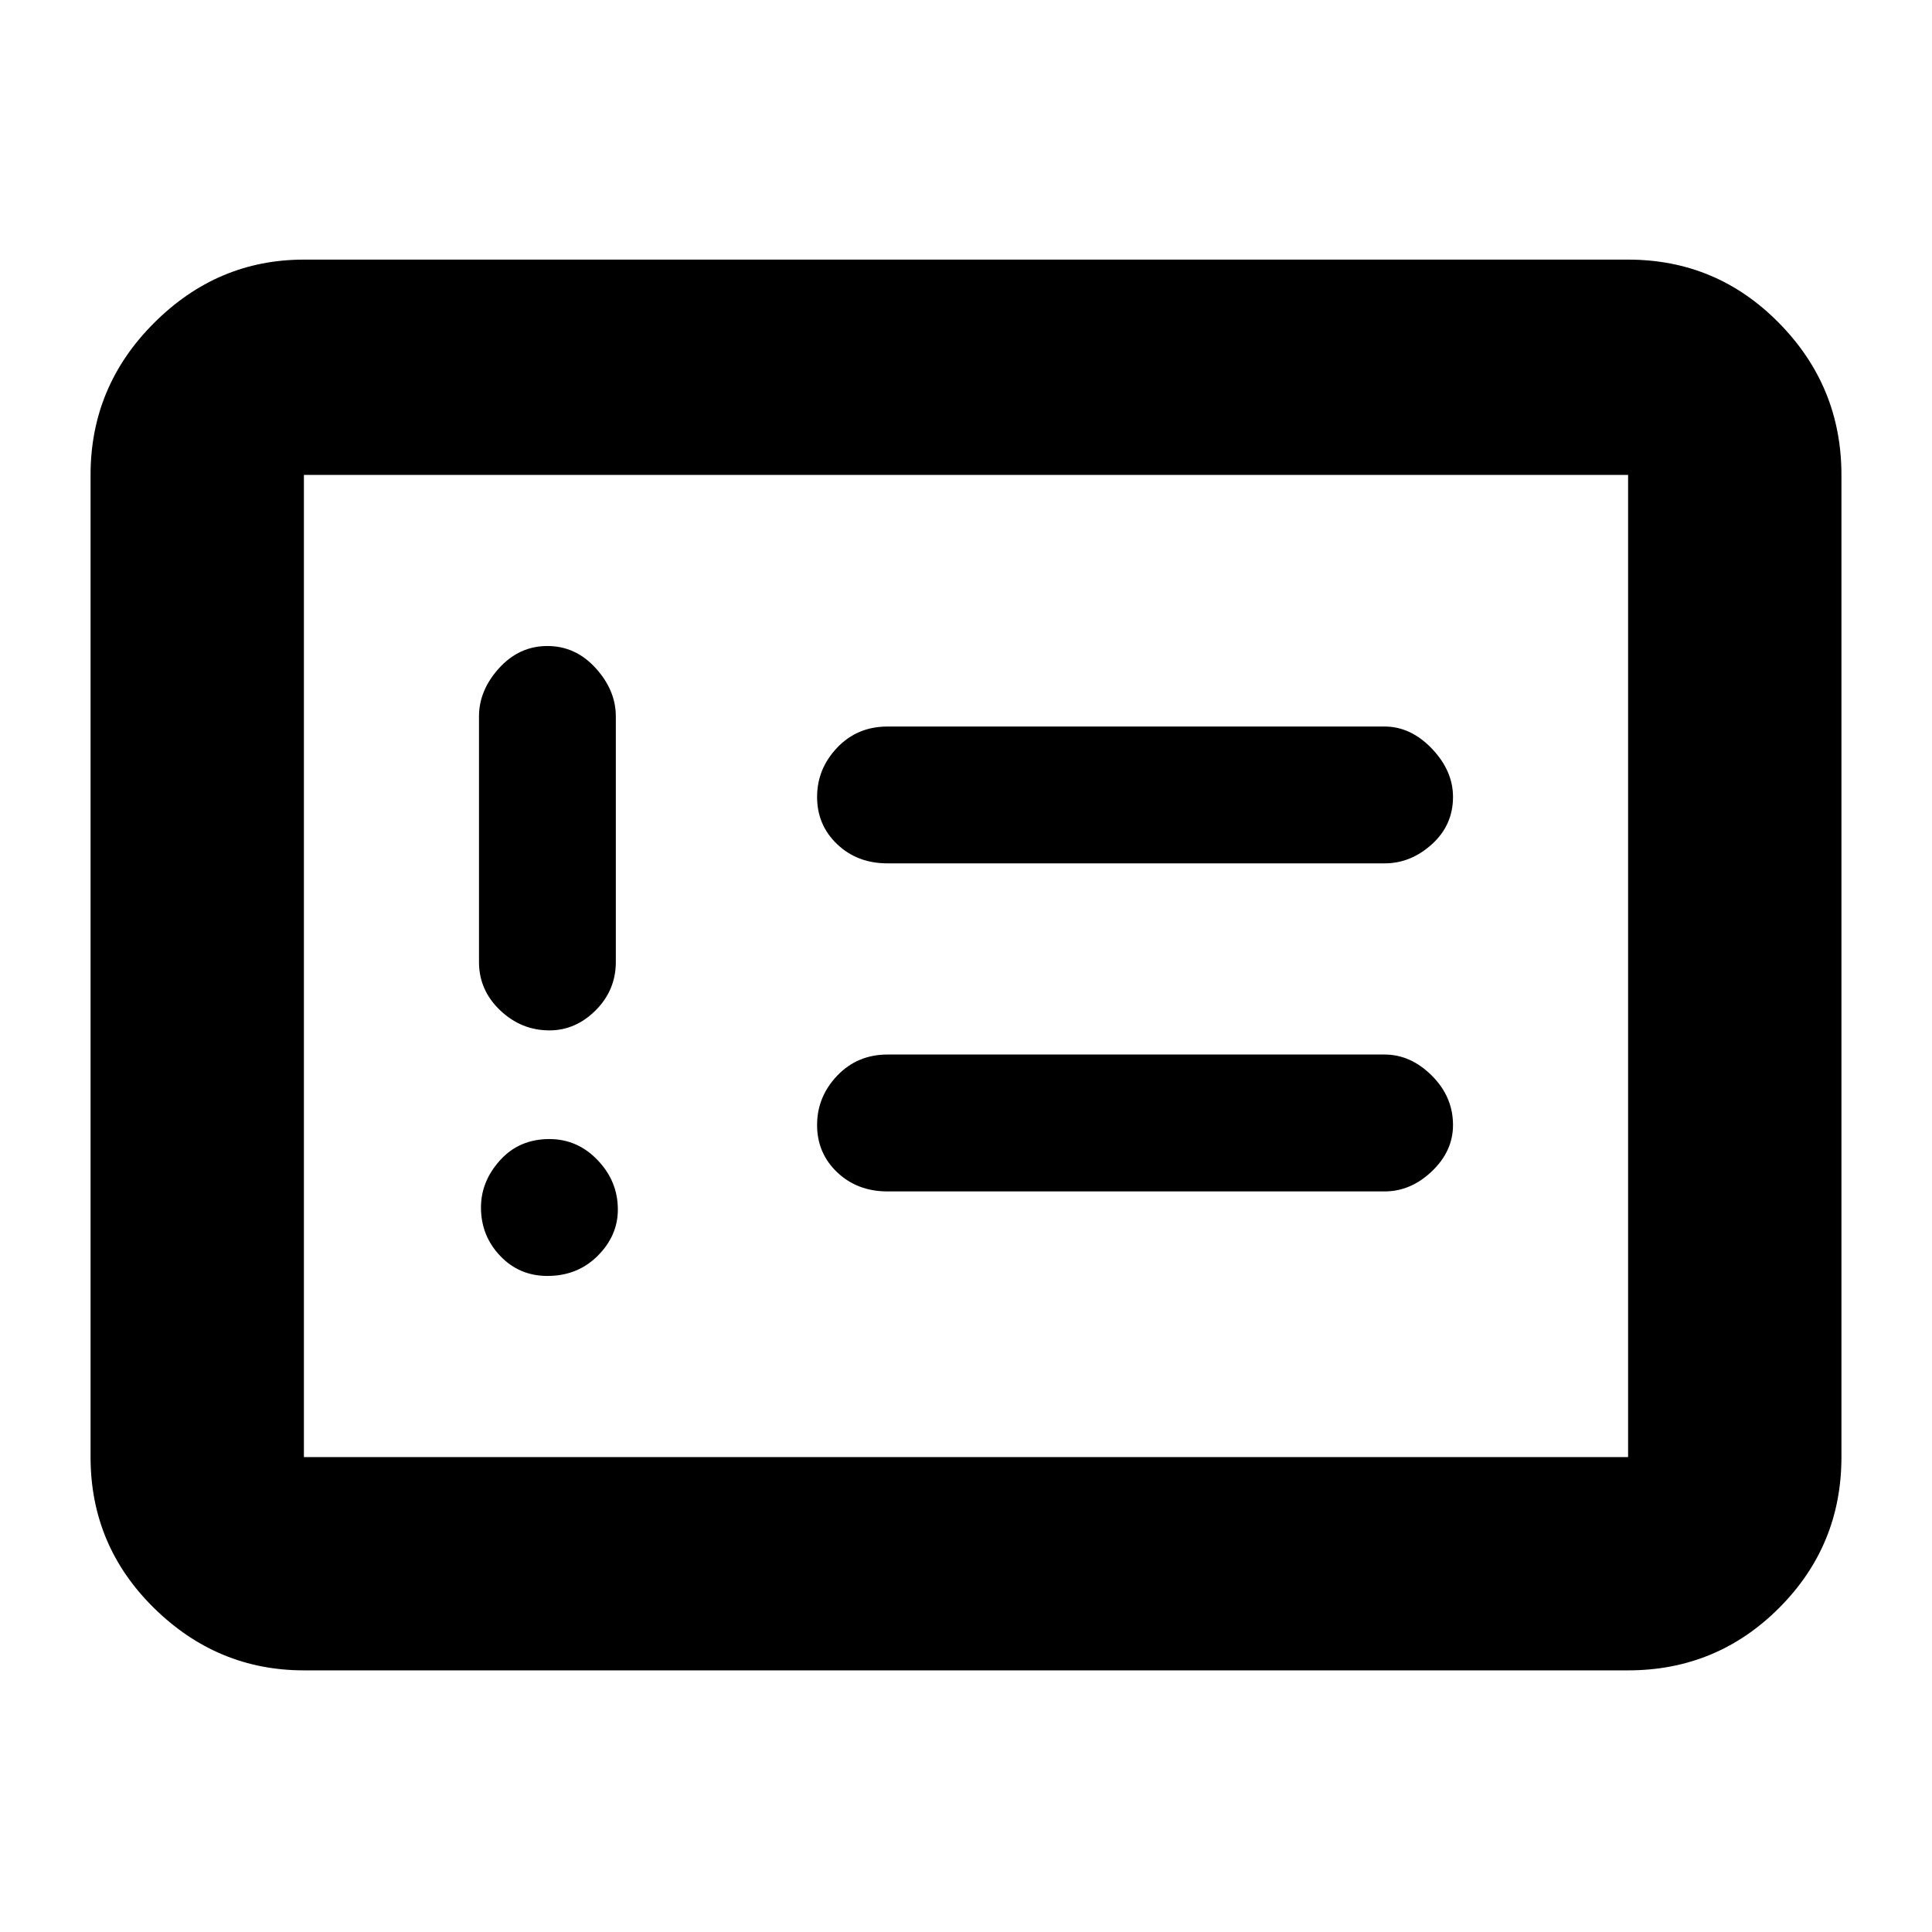 <svg xmlns="http://www.w3.org/2000/svg" height="40" width="40"><path d="M11.333 26.417q.625 0 1.042-.417.417-.417.417-.958 0-.584-.417-1.021-.417-.438-1-.438-.625 0-1.021.438-.396.437-.396.979 0 .583.396 1 .396.417.979.417Zm.042-5.084q.542 0 .958-.416.417-.417.417-1v-5.084q0-.541-.417-1-.416-.458-1-.458-.583 0-1 .458-.416.459-.416 1v5.084q0 .583.437 1 .438.416 1.021.416Zm7 3.334h10.292q.541 0 .979-.417.437-.417.437-.958 0-.584-.437-1.021-.438-.438-.979-.438H18.375q-.625 0-1.042.438-.416.437-.416 1.021 0 .583.416.979.417.396 1.042.396Zm0-6.792h10.292q.541 0 .979-.396.437-.396.437-.979 0-.542-.437-1-.438-.458-.979-.458H18.375q-.625 0-1.042.437-.416.438-.416 1.021t.416.979q.417.396 1.042.396ZM6.292 34.583q-1.792 0-3.104-1.291Q1.875 32 1.875 30.167V9.833q0-1.833 1.313-3.145Q4.5 5.375 6.292 5.375h27.416q1.834 0 3.125 1.313Q38.125 8 38.125 9.833v20.334q0 1.833-1.292 3.125-1.291 1.291-3.125 1.291Zm0-4.416h27.416V9.833H6.292v20.334Zm0 0V9.833v20.334Z"/></svg>